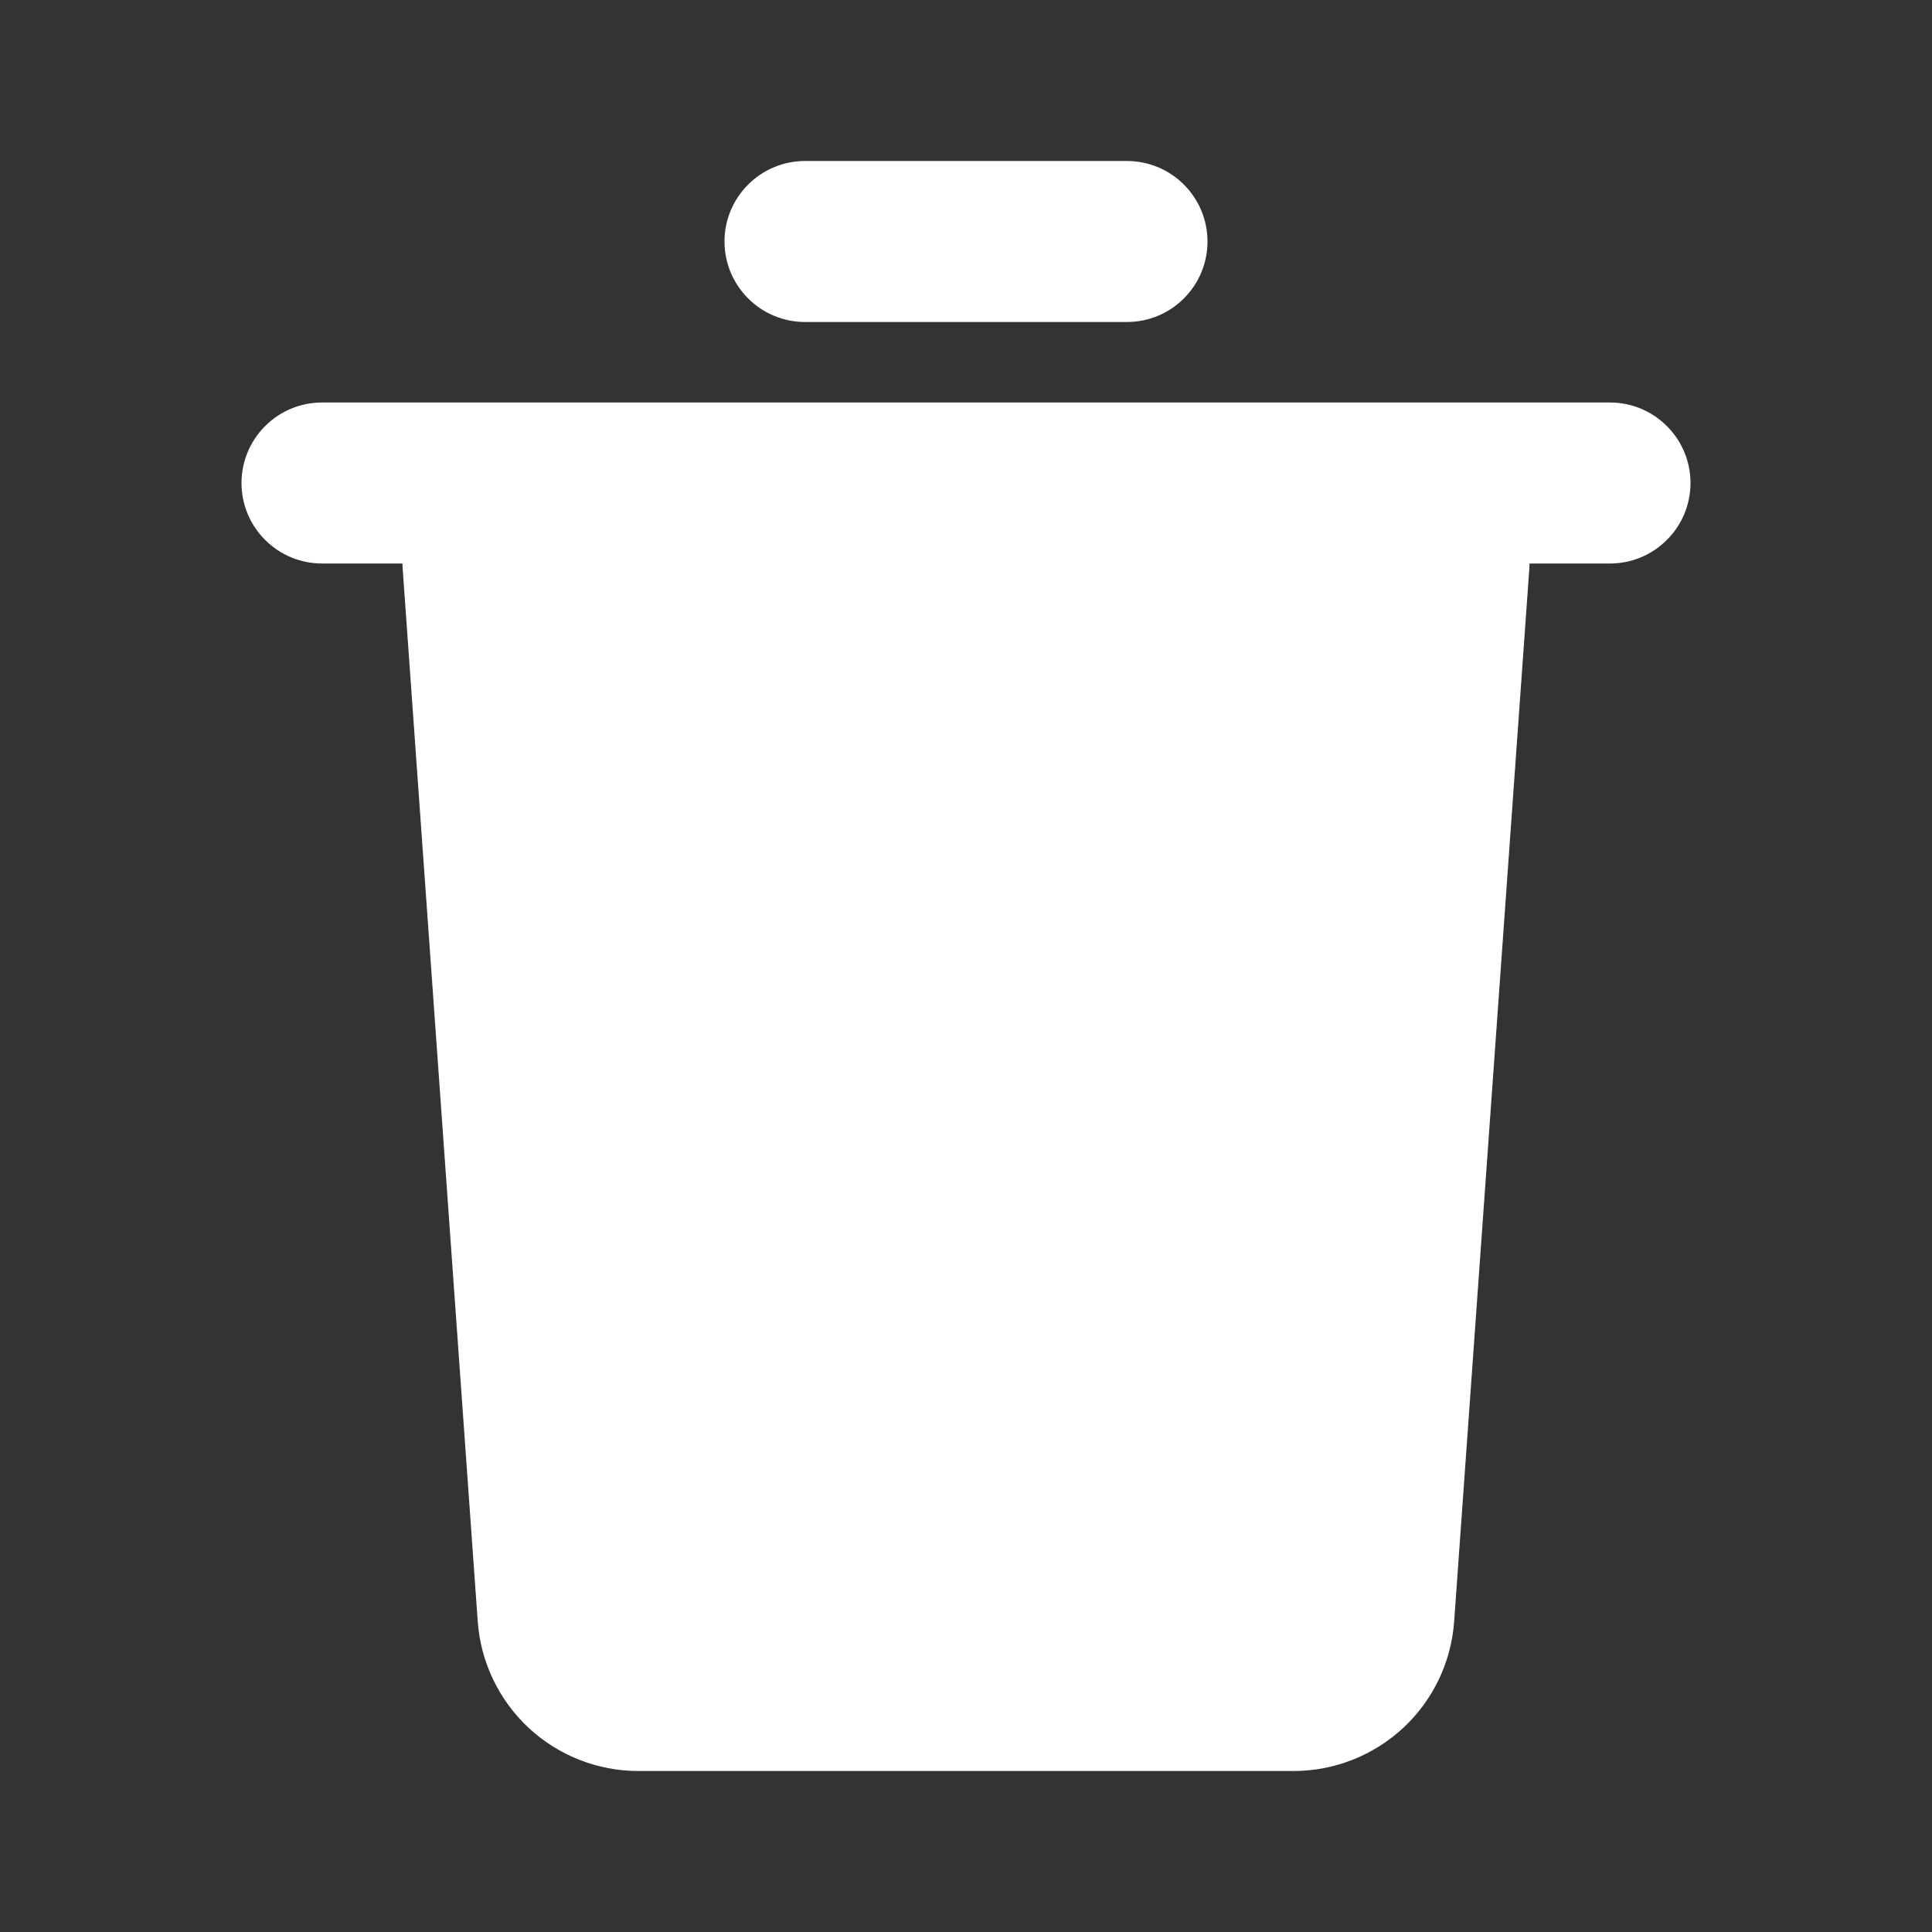 <svg xmlns="http://www.w3.org/2000/svg" width="18" height="18" viewBox="0 0 18 18" fill="#FFFFFF">
  <rect x="0" y="0" width="18" height="18" fill="#333333" stroke="none"/>
  <g clip-path="url(#clip0_1013_92603)">
    <path d="M15 3.75C15.199 3.75 15.39 3.829 15.53 3.97C15.671 4.11 15.75 4.301 15.75 4.5C15.75 4.699 15.671 4.89 15.53 5.03C15.39 5.171 15.199 5.25 15 5.25H14.25L14.248 5.303L13.548 15.107C13.521 15.485 13.352 15.839 13.074 16.098C12.796 16.356 12.431 16.5 12.052 16.5H5.947C5.568 16.5 5.203 16.356 4.925 16.098C4.648 15.839 4.478 15.485 4.451 15.107L3.752 5.304C3.75 5.286 3.75 5.268 3.75 5.25H3C2.801 5.25 2.61 5.171 2.47 5.03C2.329 4.89 2.25 4.699 2.25 4.5C2.25 4.301 2.329 4.11 2.47 3.97C2.61 3.829 2.801 3.75 3 3.75H15ZM10.5 1.5C10.699 1.5 10.89 1.579 11.03 1.72C11.171 1.86 11.25 2.051 11.25 2.25C11.25 2.449 11.171 2.64 11.03 2.78C10.89 2.921 10.699 3 10.5 3H7.5C7.301 3 7.11 2.921 6.97 2.78C6.829 2.64 6.75 2.449 6.75 2.25C6.75 2.051 6.829 1.86 6.97 1.72C7.11 1.579 7.301 1.5 7.5 1.5H10.5Z" fill="#FFFFFF"/>
  </g>
  <defs>
    <clipPath id="clip0_1013_92603">
      <rect width="18" height="18" fill="white"/>
    </clipPath>
  </defs>
</svg>